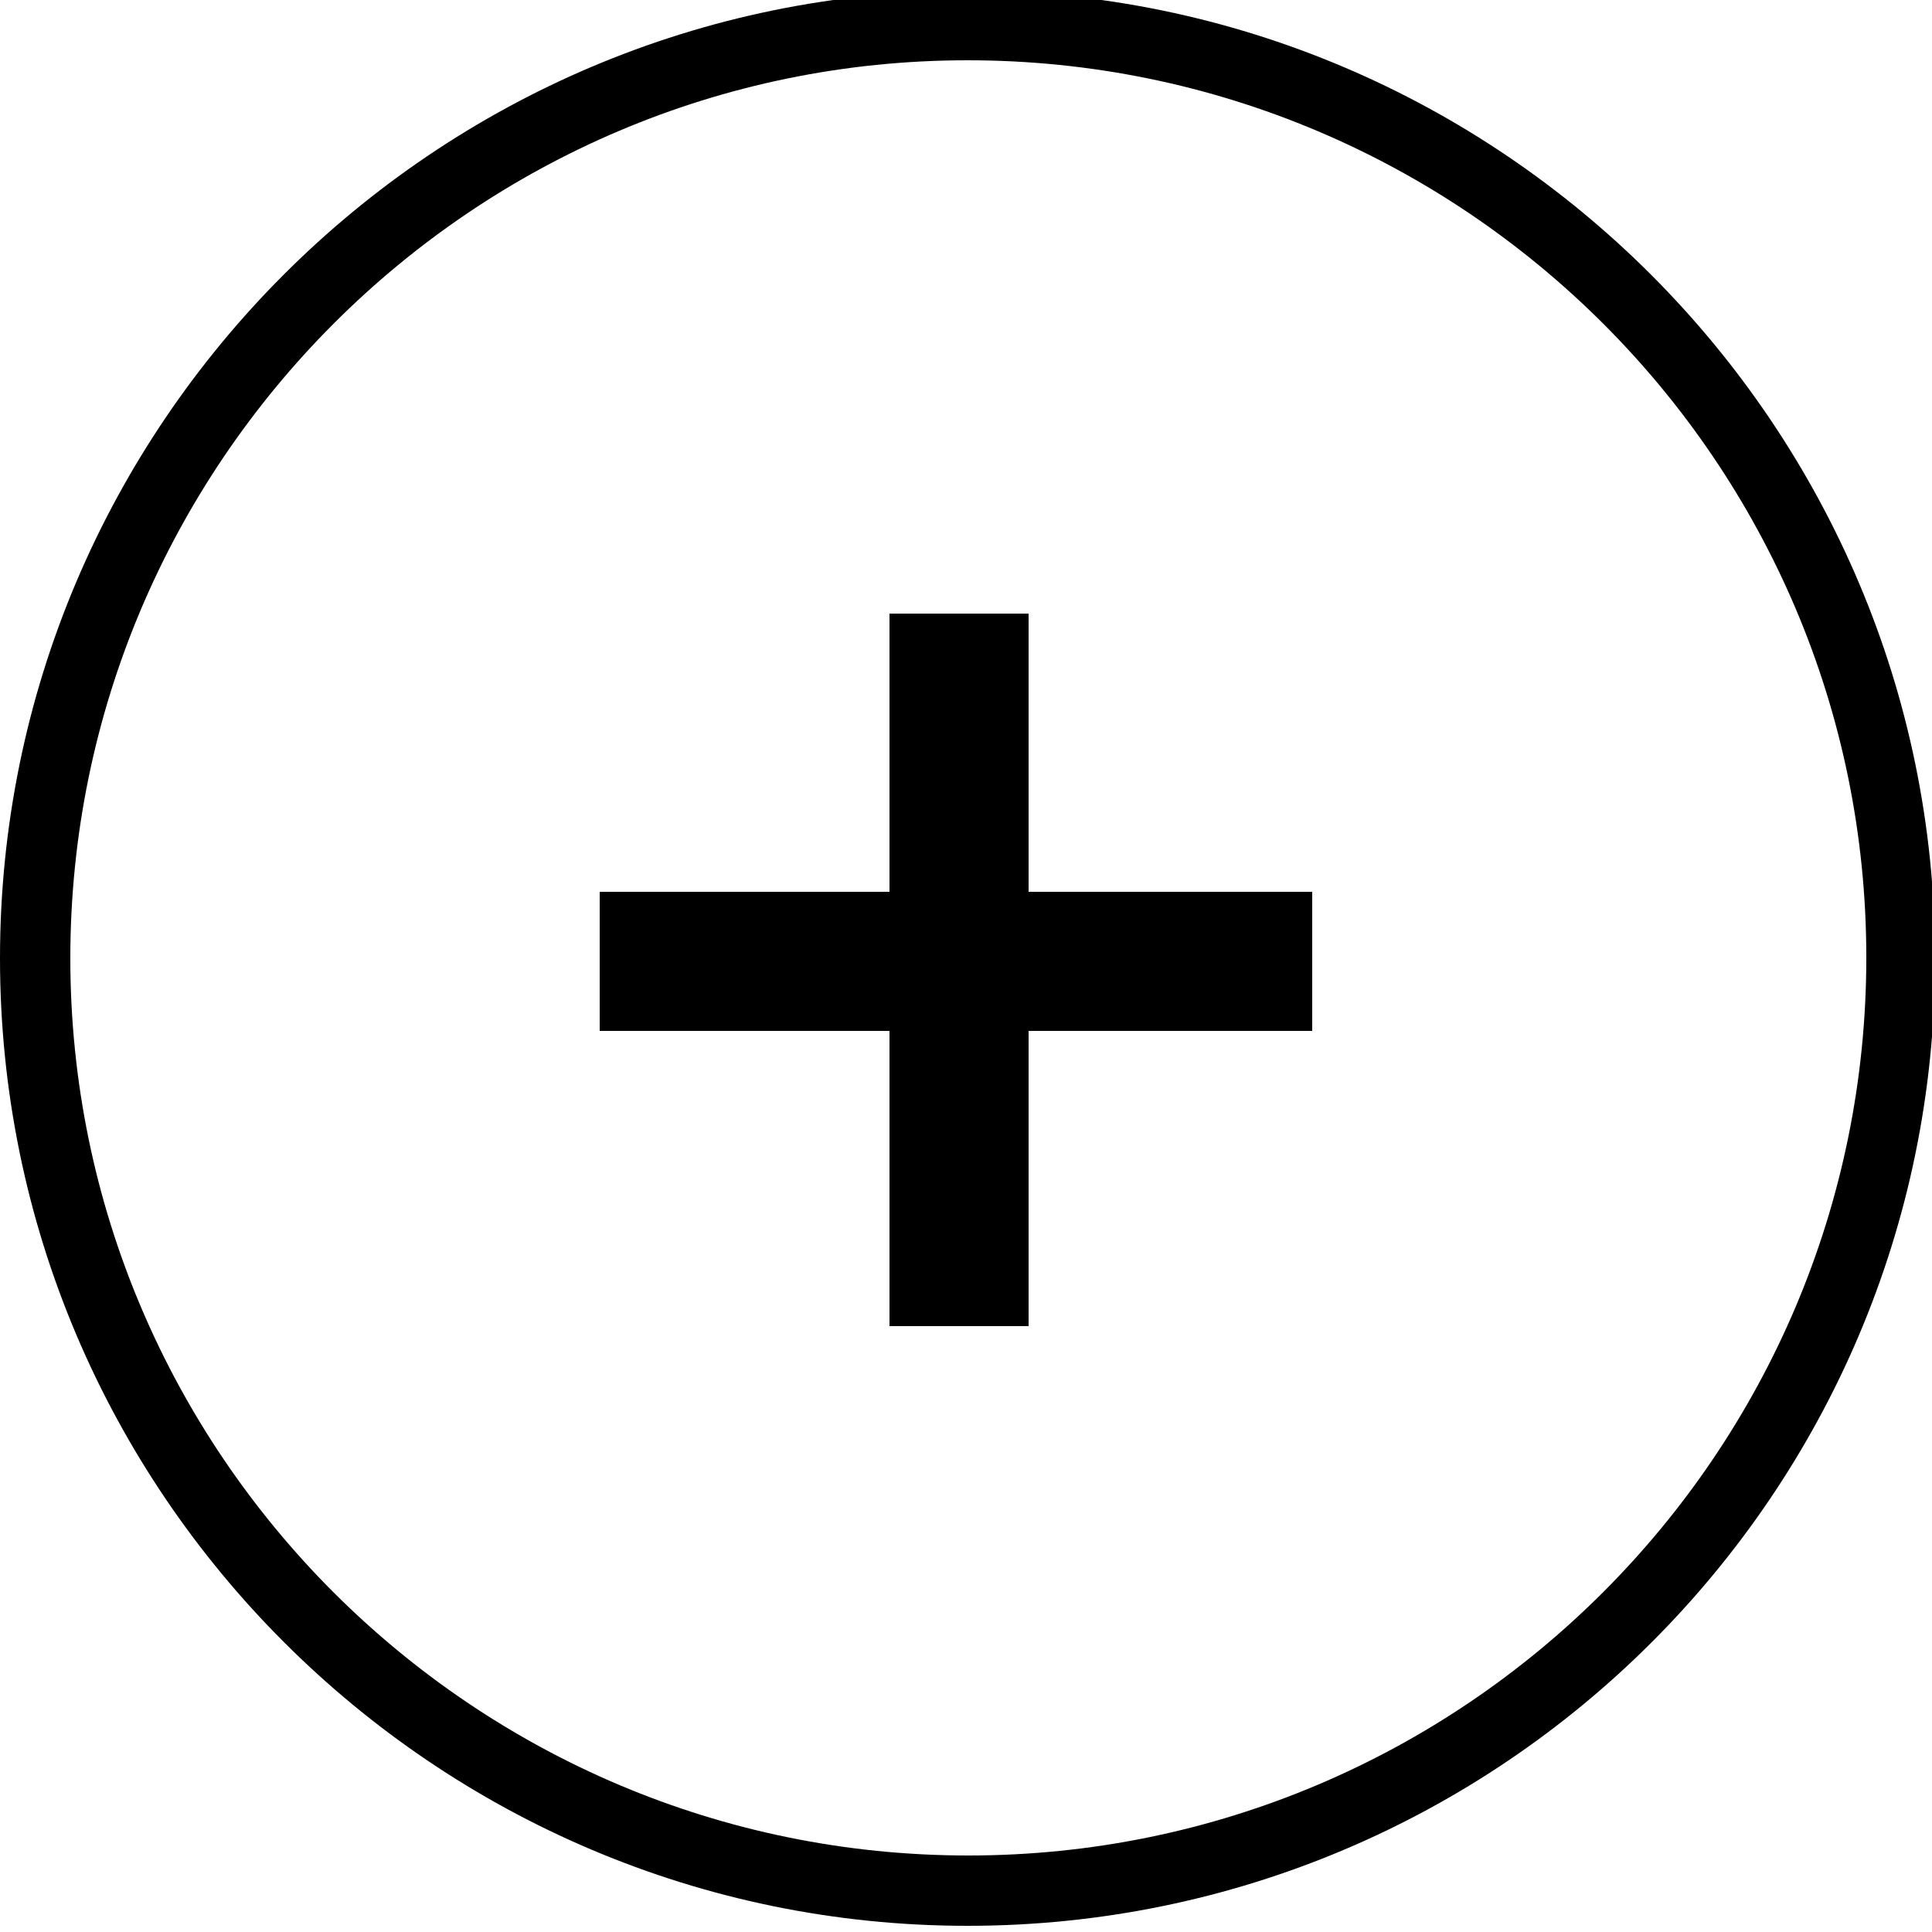 <svg class="dibsvg-svg dibsvg-circle-plus" version="1.1" xmlns="http://www.w3.org/2000/svg" viewBox="0 0 250 250">
    <path d="M125.2-1.2C56.2-1.2,0,55,0,124s56.2,125.2,125.2,125.2c69.1,0,125.2-56.1,125.2-125.1S194.2-1.2,125.2-1.2z M125.3,240.1
    C61.2,240.1,9.1,188,9.1,124S61.2,7.8,125.2,7.8c64.1,0,116.3,52,116.3,116.1S189.4,240.1,125.3,240.1z"/>
    <polygon points="133.1,79.4 115.1,79.4 115.1,115.4 77.6,115.4 77.6,133.4 115.1,133.4 115.1,171.6 133.1,171.6 133.1,133.4
    169.8,133.4 169.8,115.4 133.1,115.4"/>
</svg>